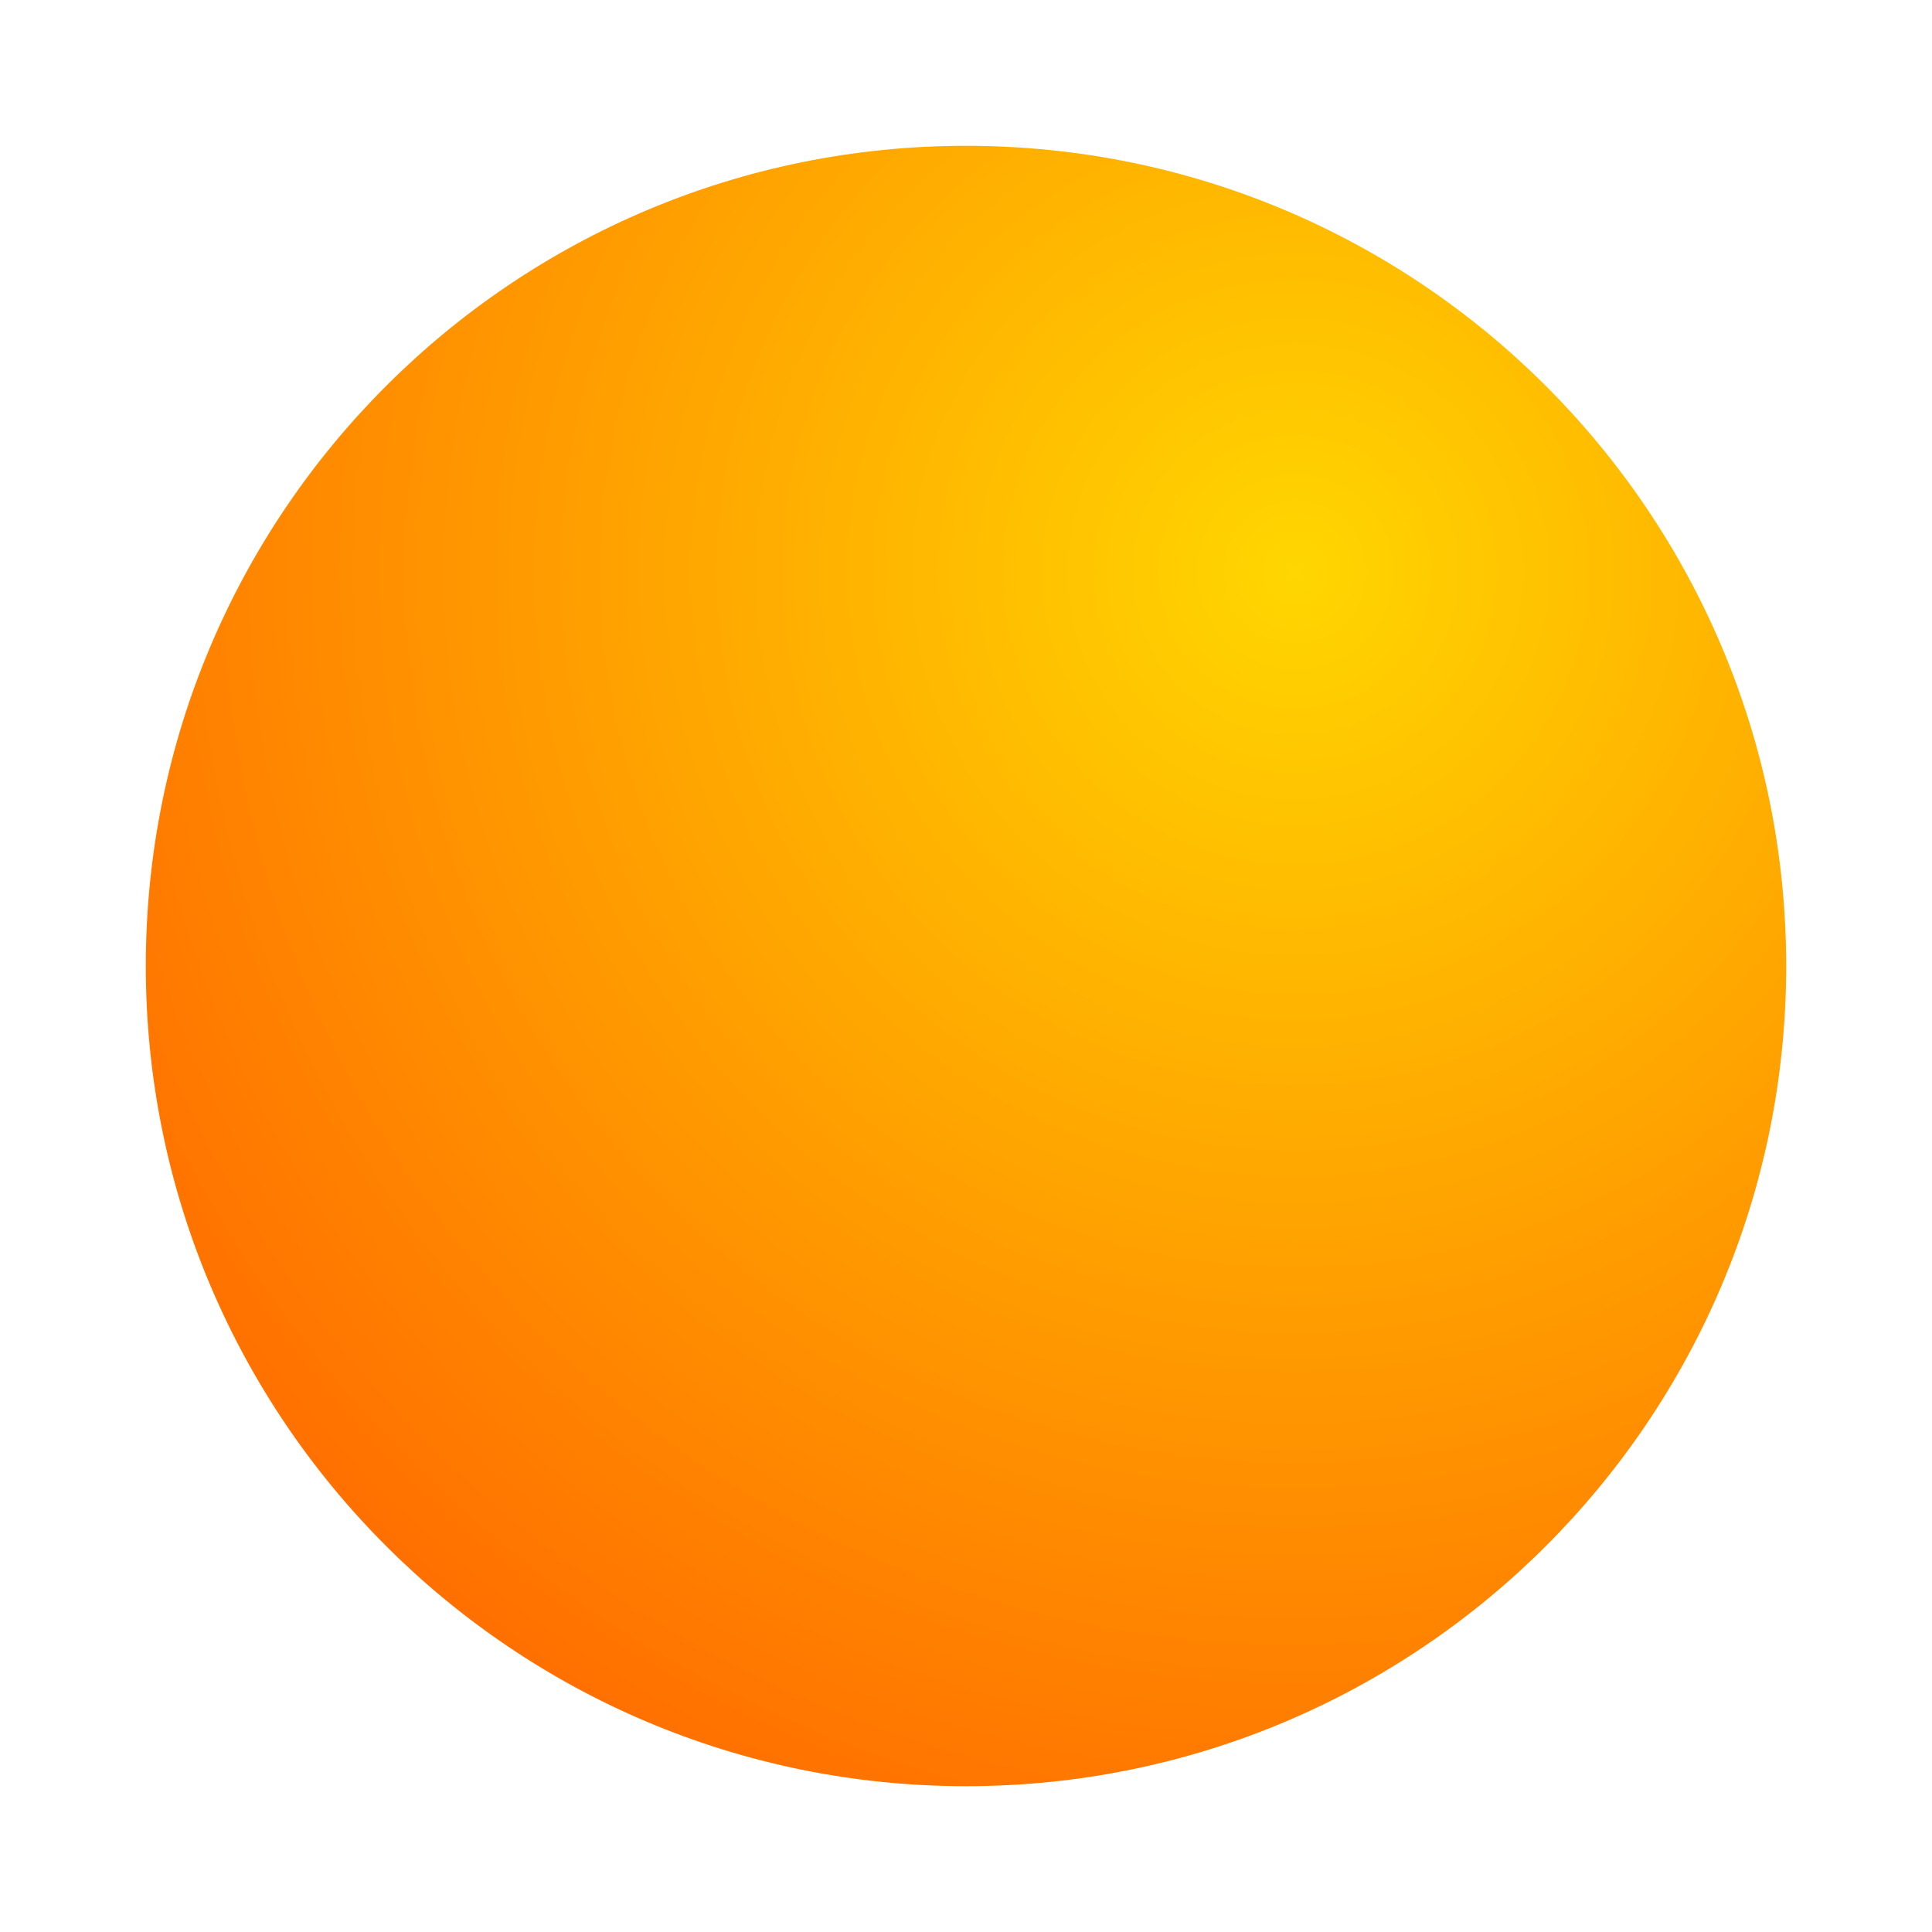 <svg width="212" height="212" viewBox="0 0 212 212" fill="none" xmlns="http://www.w3.org/2000/svg">
<g filter="url(#filter0_d_633_13)">
<path d="M204 98C204 147.706 163.706 188 114 188C64.294 188 24 147.706 24 98C24 48.294 64.294 8 114 8C163.706 8 204 48.294 204 98Z" fill="url(#paint0_radial_633_13)"/>
</g>
<defs>
<filter id="filter0_d_633_13" x="0" y="0" width="212" height="212" filterUnits="userSpaceOnUse" color-interpolation-filters="sRGB">
<feFlood flood-opacity="0" result="BackgroundImageFix"/>
<feColorMatrix in="SourceAlpha" type="matrix" values="0 0 0 0 0 0 0 0 0 0 0 0 0 0 0 0 0 0 127 0" result="hardAlpha"/>
<feOffset dx="-8" dy="8"/>
<feGaussianBlur stdDeviation="8"/>
<feComposite in2="hardAlpha" operator="out"/>
<feColorMatrix type="matrix" values="0 0 0 0 0.164 0 0 0 0 0.315 0 0 0 0 0.475 0 0 0 0.1 0"/>
<feBlend mode="normal" in2="BackgroundImageFix" result="effect1_dropShadow_633_13"/>
<feBlend mode="normal" in="SourceGraphic" in2="effect1_dropShadow_633_13" result="shape"/>
</filter>
<radialGradient id="paint0_radial_633_13" cx="0" cy="0" r="1" gradientUnits="userSpaceOnUse" gradientTransform="translate(150.22 54.537) rotate(127.112) scale(153.254)">
<stop stop-color="#FFD600"/>
<stop offset="1" stop-color="#FF6B00"/>
</radialGradient>
</defs>
</svg>
